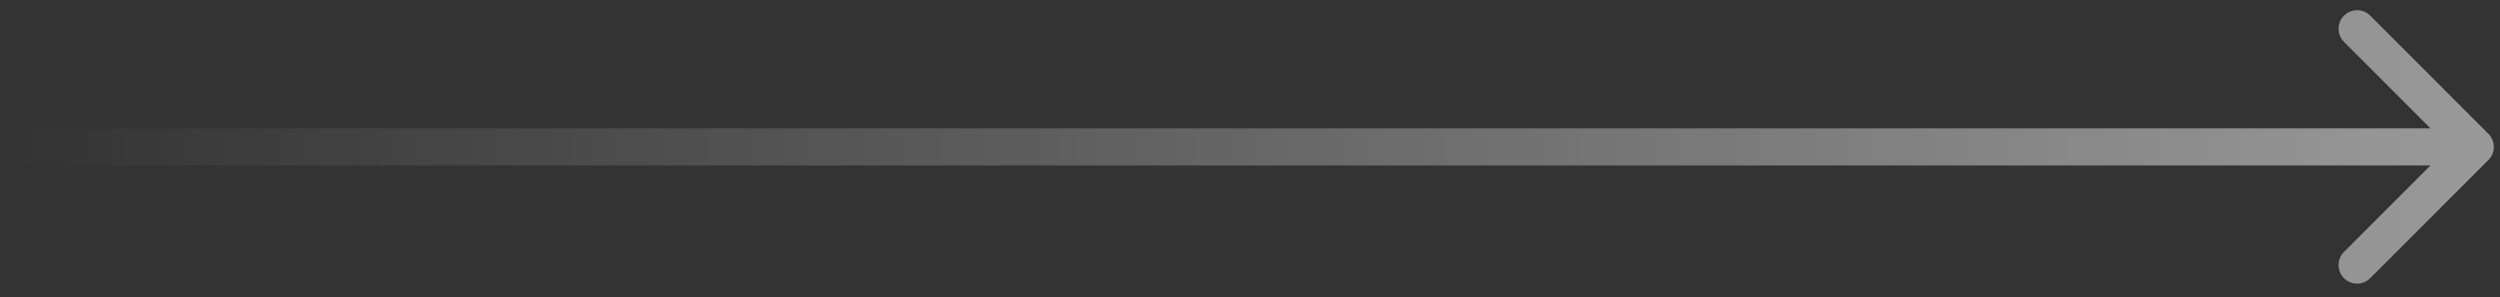 <svg width="101" height="12" viewBox="0 0 101 12" fill="none" xmlns="http://www.w3.org/2000/svg">
<rect x="0" y="0" width="101" height="12" fill="#333333" stroke="none"/>
<path d="M100.53 6.465C100.823 6.173 100.823 5.698 100.53 5.405L95.757 0.632C95.465 0.339 94.99 0.339 94.697 0.632C94.404 0.925 94.404 1.4 94.697 1.692L98.939 5.935L94.697 10.178C94.404 10.471 94.404 10.945 94.697 11.238C94.99 11.531 95.465 11.531 95.757 11.238L100.53 6.465ZM0 6.685H100V5.185H0V6.685Z" fill="url(#paint0_linear_8_185)"/>
<defs>
<linearGradient id="paint0_linear_8_185" x1="100" y1="6.435" x2="0" y2="6.435" gradientUnits="userSpaceOnUse">
<stop stop-color="white" stop-opacity="0.5"/>
<stop offset="1" stop-color="white" stop-opacity="0"/>
</linearGradient>
</defs>
</svg>
